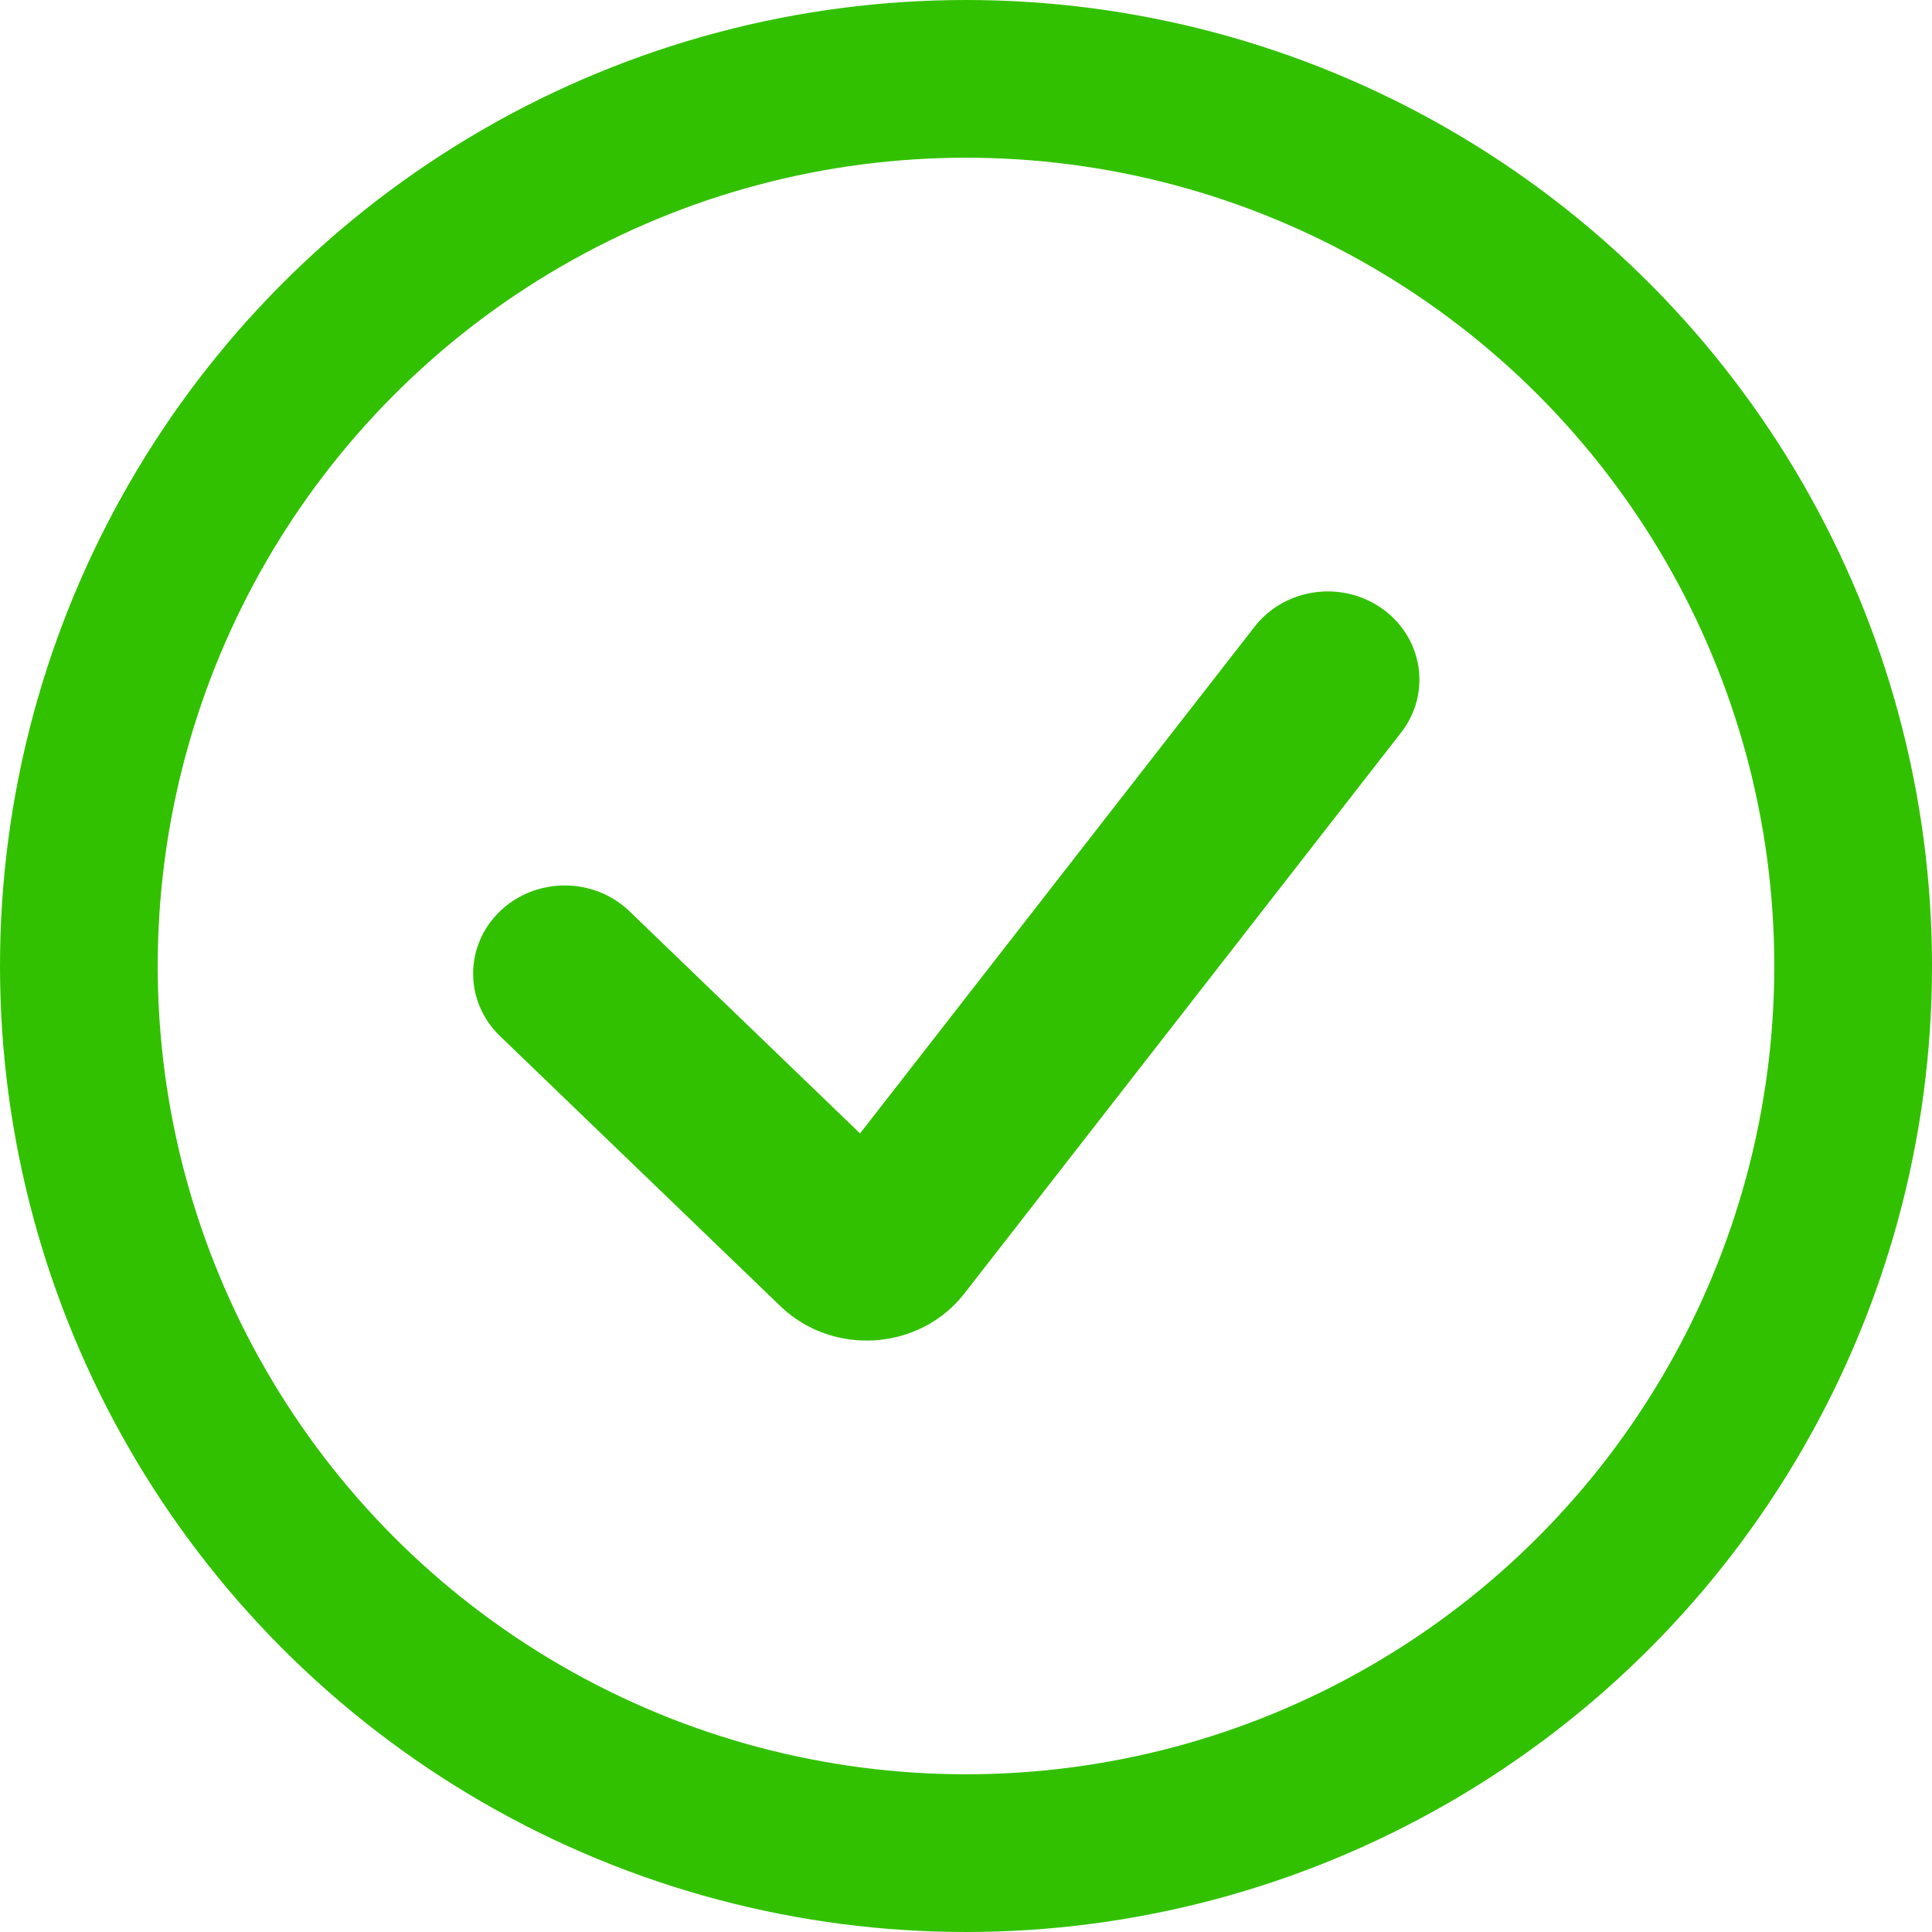 <svg width="49" height="49" viewBox="0 0 49 49" fill="none" xmlns="http://www.w3.org/2000/svg">
<circle cx="24.5" cy="24.5" r="22.5" stroke="#32C100" stroke-width="4"/>
<path fill-rule="evenodd" clip-rule="evenodd" d="M35.071 15.448C36.097 16.189 36.305 17.591 35.535 18.58L24.458 32.807C23.327 34.259 21.123 34.41 19.791 33.126L12.68 26.276C11.773 25.403 11.773 23.986 12.68 23.112C13.587 22.239 15.058 22.239 15.965 23.112L21.813 28.746L31.819 15.895C32.589 14.906 34.045 14.706 35.071 15.448Z" fill="#32C100"/>
</svg>
